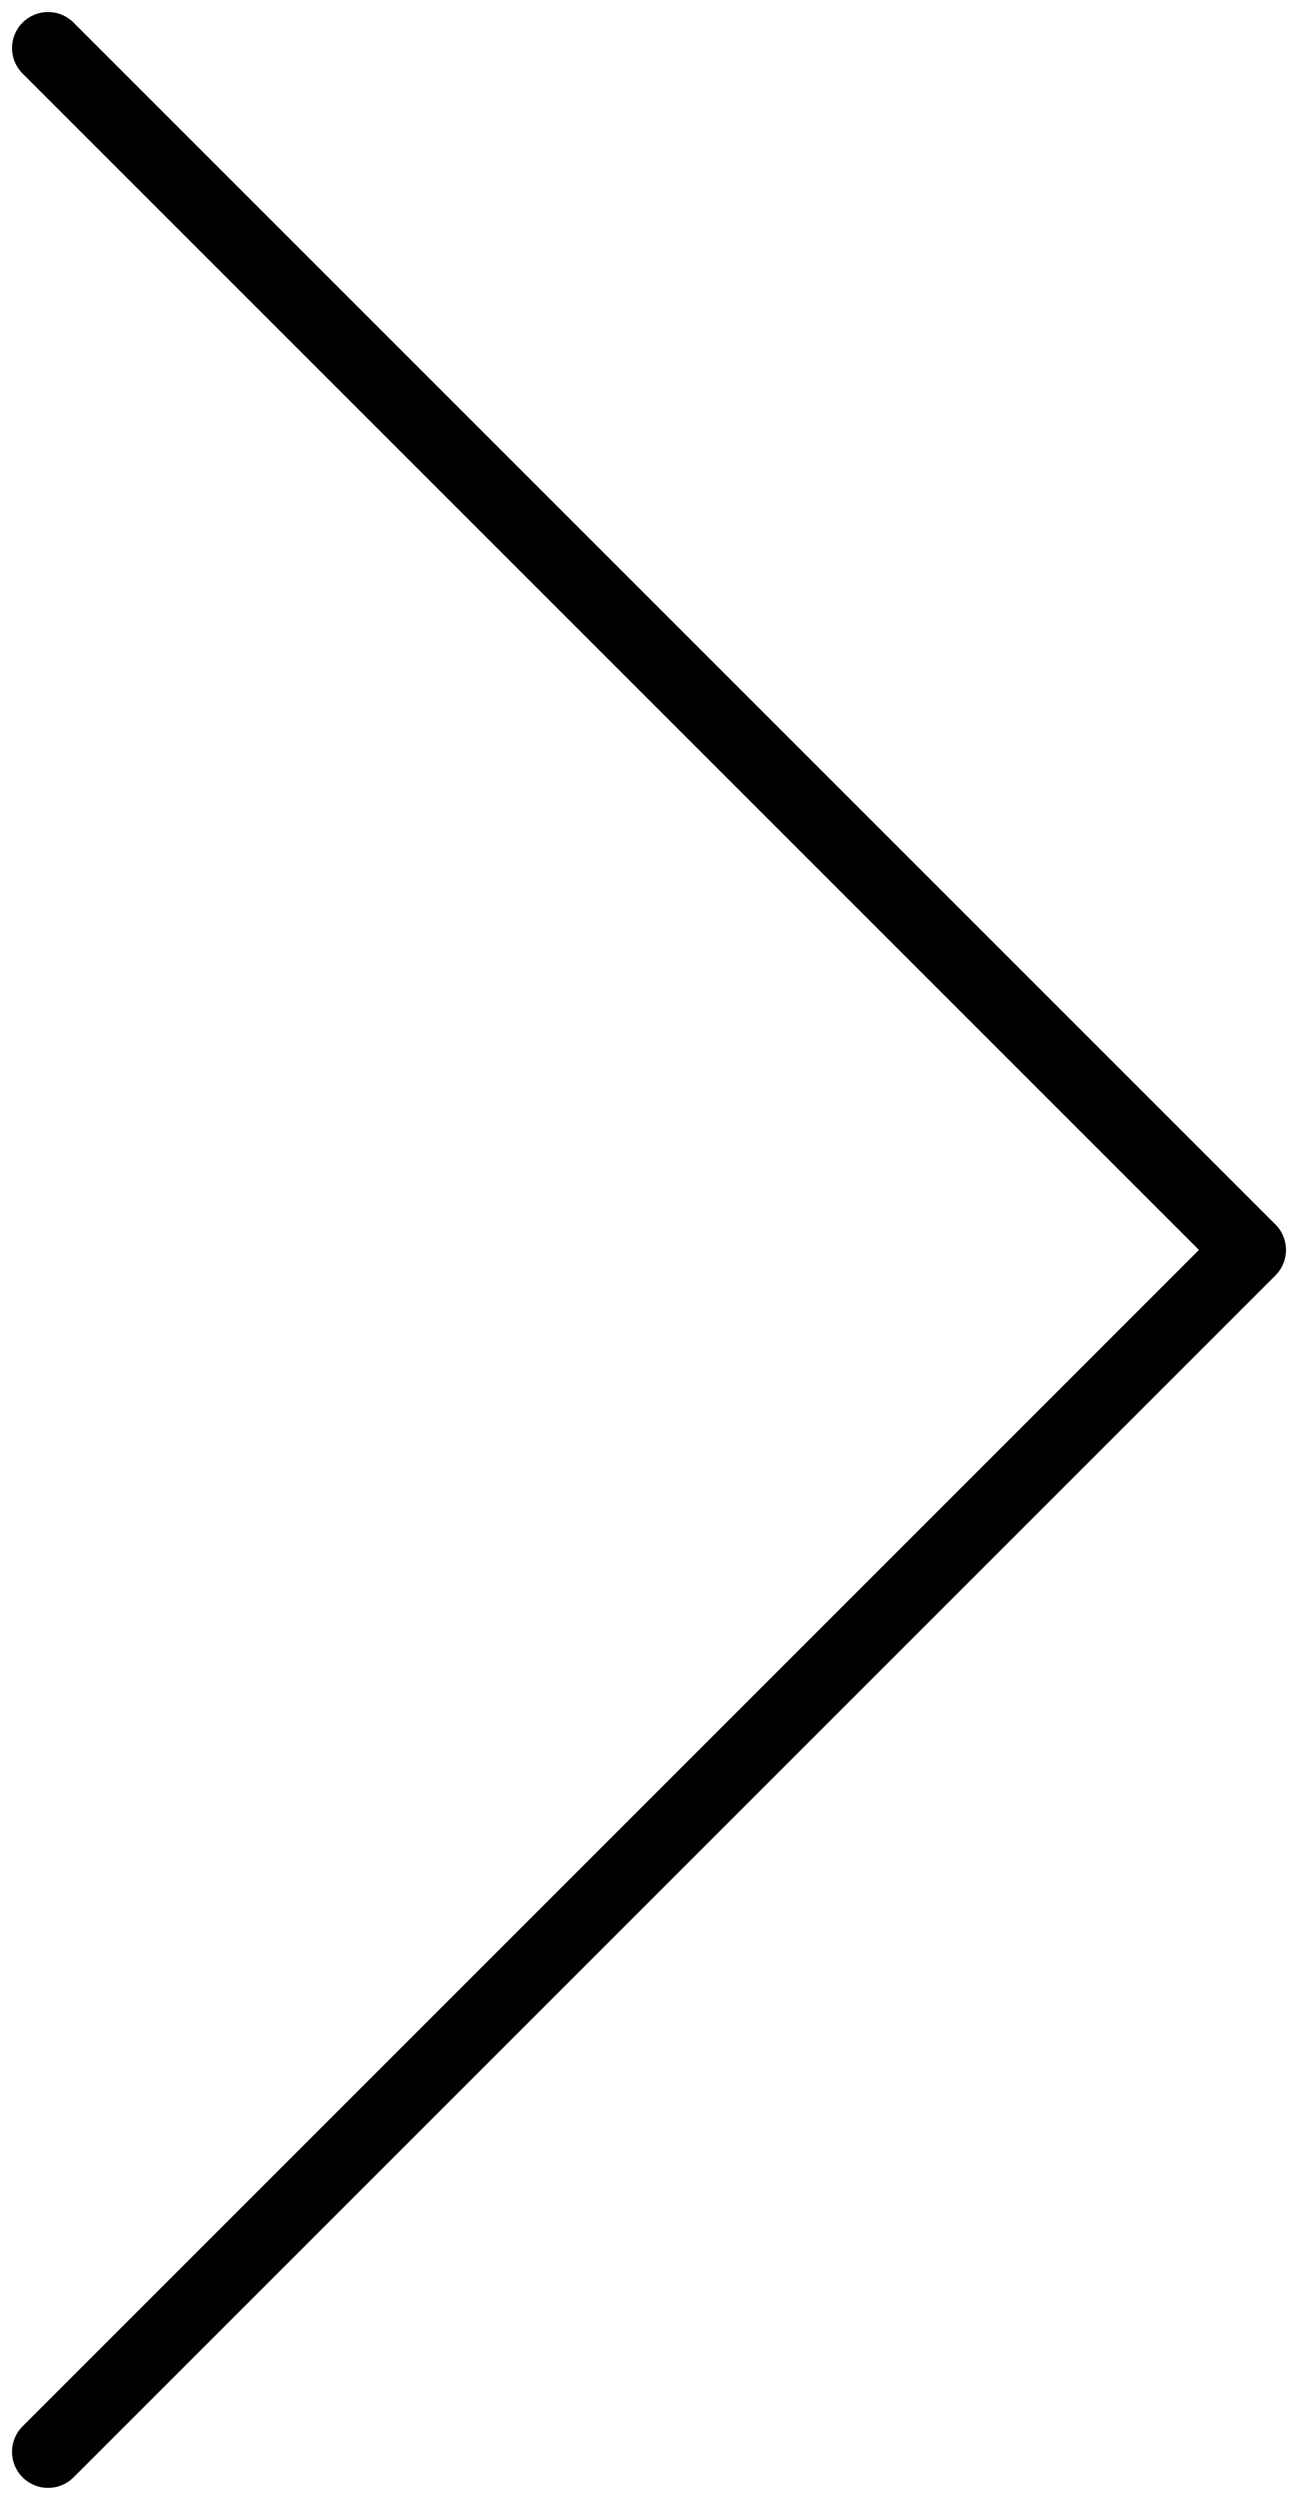 <svg xmlns="http://www.w3.org/2000/svg" xmlns:xlink="http://www.w3.org/1999/xlink" width="27" height="52" viewBox="0 0 27 52">
  <defs>
    <clipPath id="clip-button_next_right">
      <rect width="27" height="52"/>
    </clipPath>
  </defs>
  <g id="button_next_right" clip-path="url(#clip-button_next_right)">
    <g id="Group_16920" data-name="Group 16920" transform="translate(-12 1)">
      <path id="Path_1073" data-name="Path 1073" d="M0,0H50V50H0Z" fill="none"/>
      <path id="Path_1074" data-name="Path 1074" d="M9,6,34,31,9,56" transform="translate(4 -6)" fill="none" stroke="#000" stroke-linecap="round" stroke-linejoin="round" stroke-width="1.5"/>
    </g>
  </g>
</svg>
